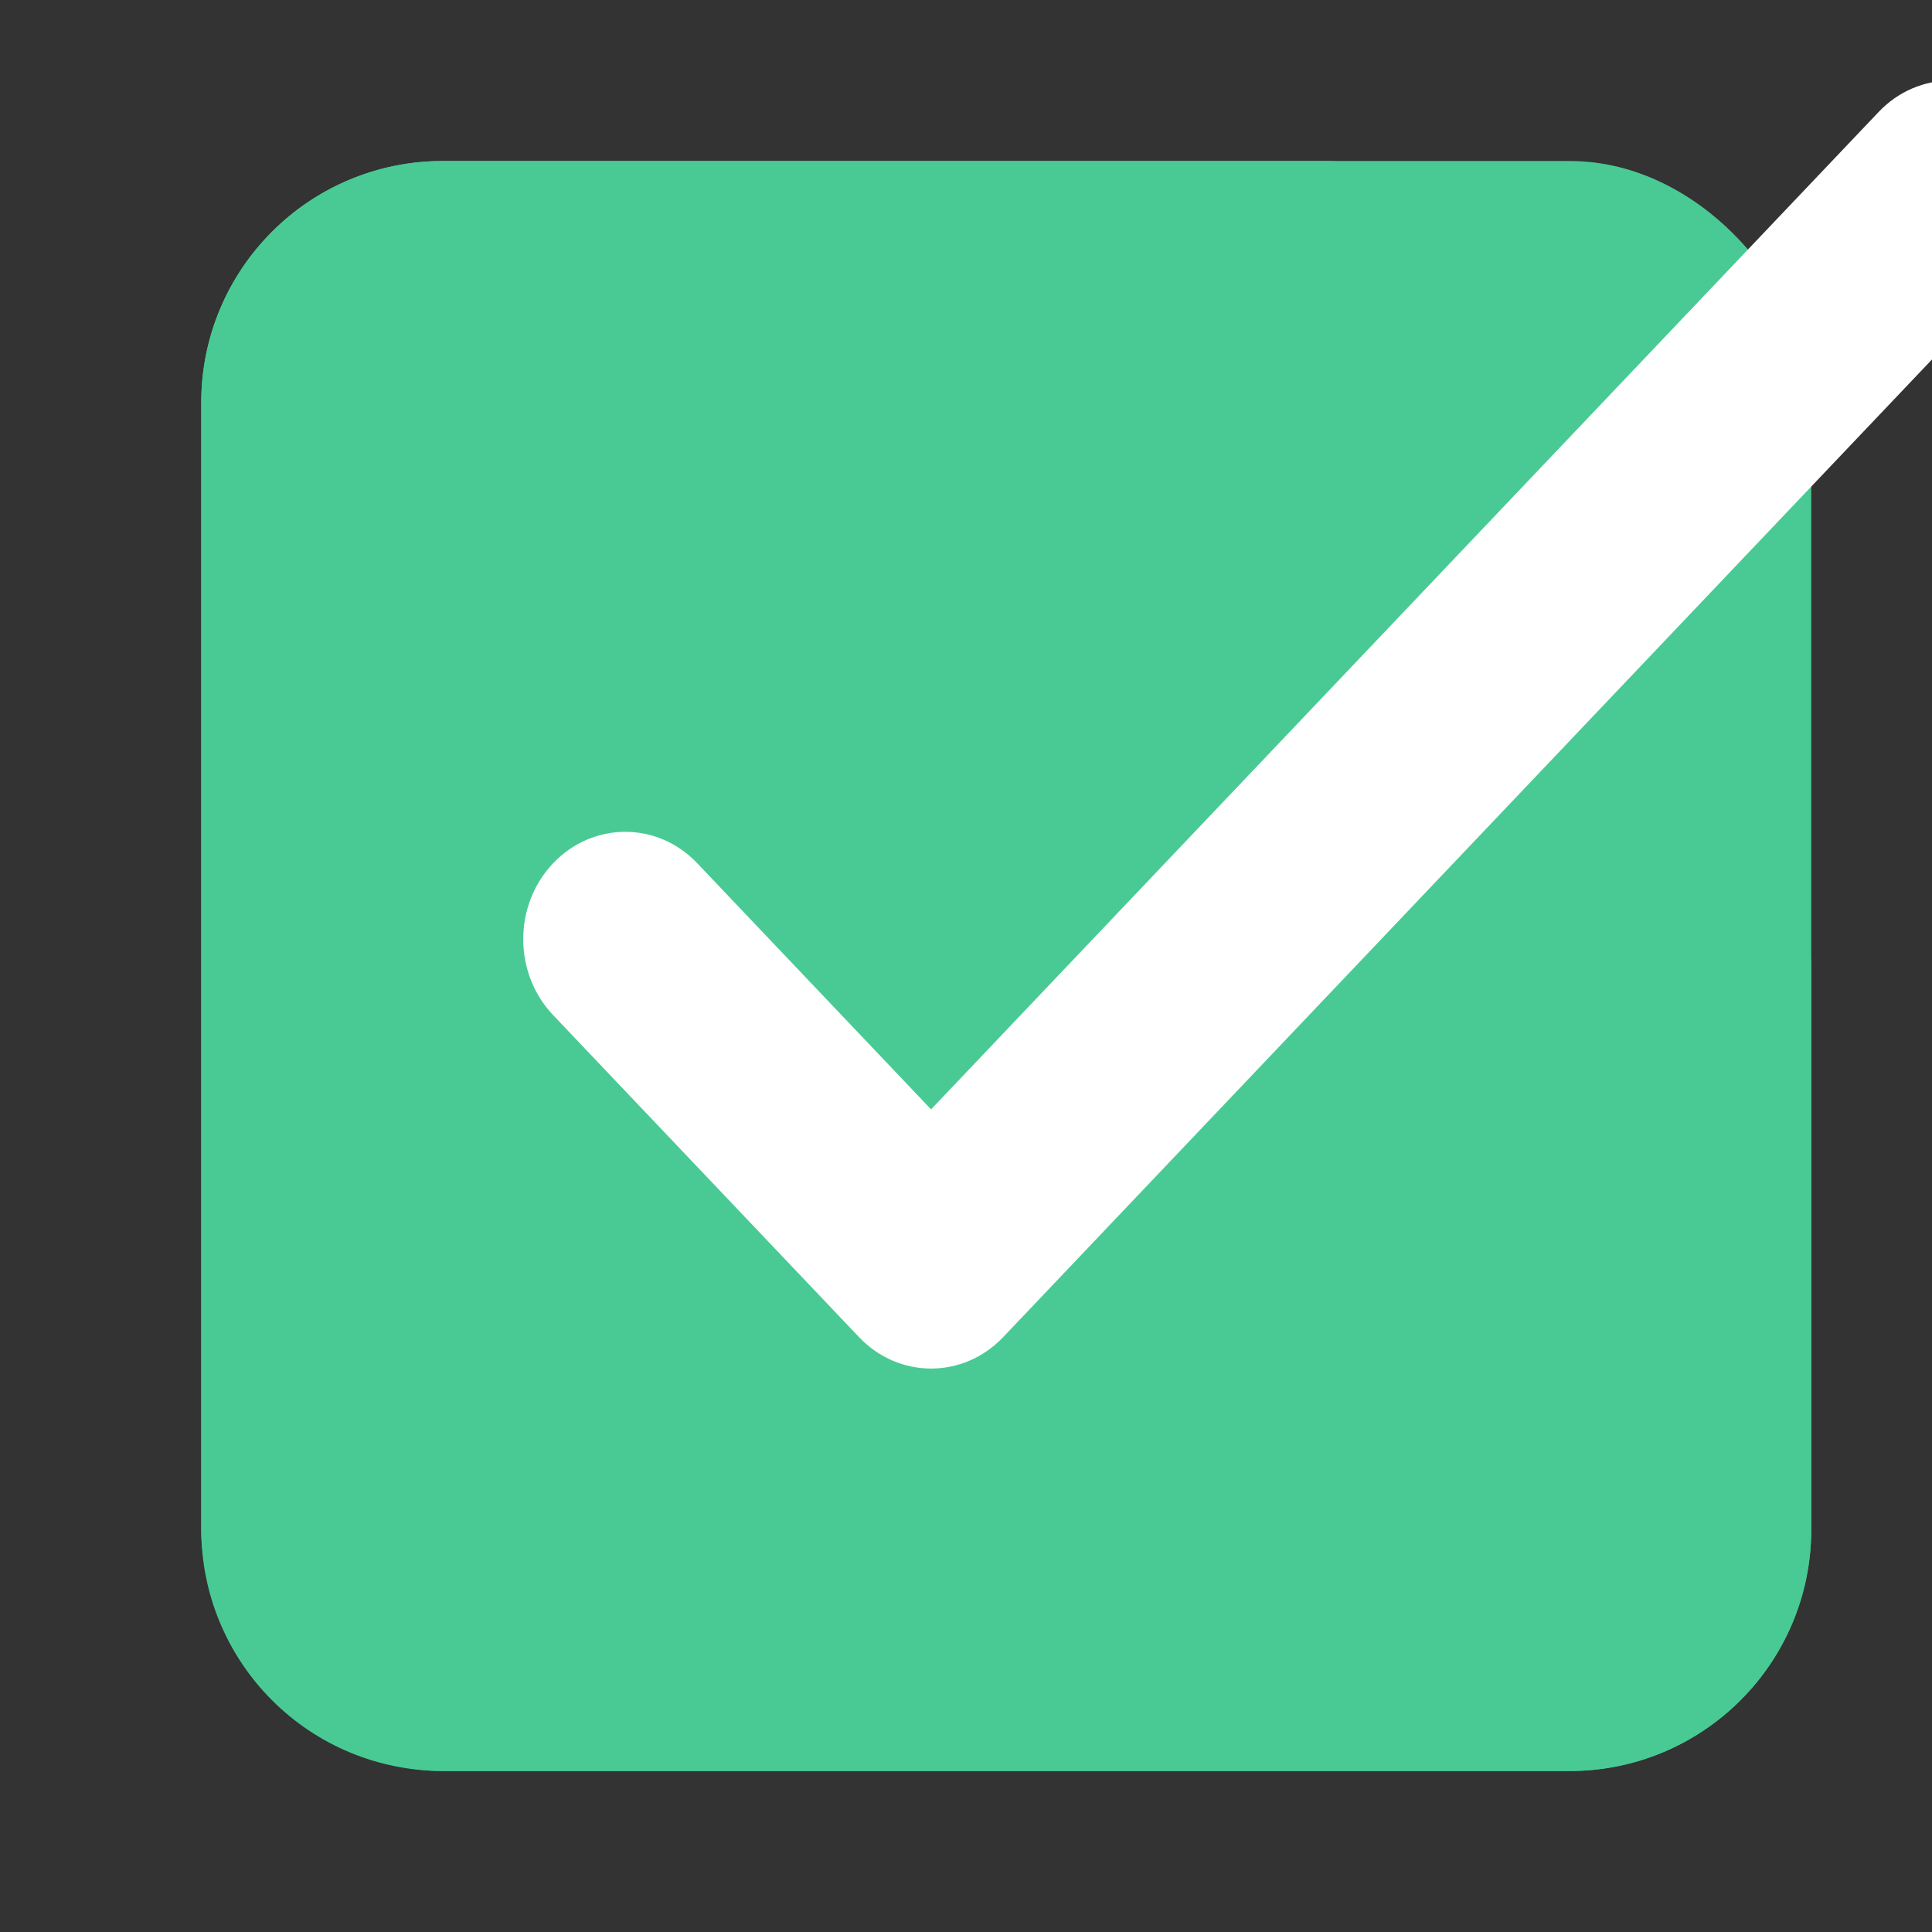 <svg xmlns="http://www.w3.org/2000/svg" fill="none" viewBox="0 0 24 24">
  <rect x="0" y="0" width="24" height="24" fill="#333333" stroke="none"/>
  <g clip-path="url(#a)">
    <rect width="20" height="20" x="2.5" y="2" fill="#49CA94" rx="3"/>
    <path fill="#fff" fill-rule="evenodd" d="M25.129 1.391c.495.521.495 1.365 0 1.886L12.462 16.61c-.495.521-1.297.521-1.791 0l-3.8-4c-.495-.521-.495-1.365 0-1.886.495-.521 1.297-.521 1.791 0l2.904 3.057 11.771-12.39c.495-.521 1.297-.521 1.791 0Z" clip-rule="evenodd"/>
    <path fill="#49CA94" fill-rule="evenodd" d="M5.5 4c-.265 0-.52.105-.707.293-.188.188-.293.442-.293.707v14c0 .265.105.52.293.707.188.188.442.293.707.293H19.5c.265 0 .52-.105.707-.293S20.5 19.265 20.5 19v-7c0-.552.448-1 1-1s1 .448 1 1v7c0 .796-.316 1.559-.879 2.121-.563.563-1.326.879-2.121.879H5.5c-.796 0-1.559-.316-2.121-.879-.563-.563-.879-1.326-.879-2.121V5c0-.796.316-1.559.879-2.121C3.941 2.316 4.704 2 5.5 2H16.5c.552 0 1 .448 1 1s-.448 1-1 1H5.5Z" clip-rule="evenodd"/>
  </g>
  <defs>
    <clipPath id="a">
      <path fill="#fff" d="M0 0h24v24H0z"/>
    </clipPath>
  </defs>
</svg>
